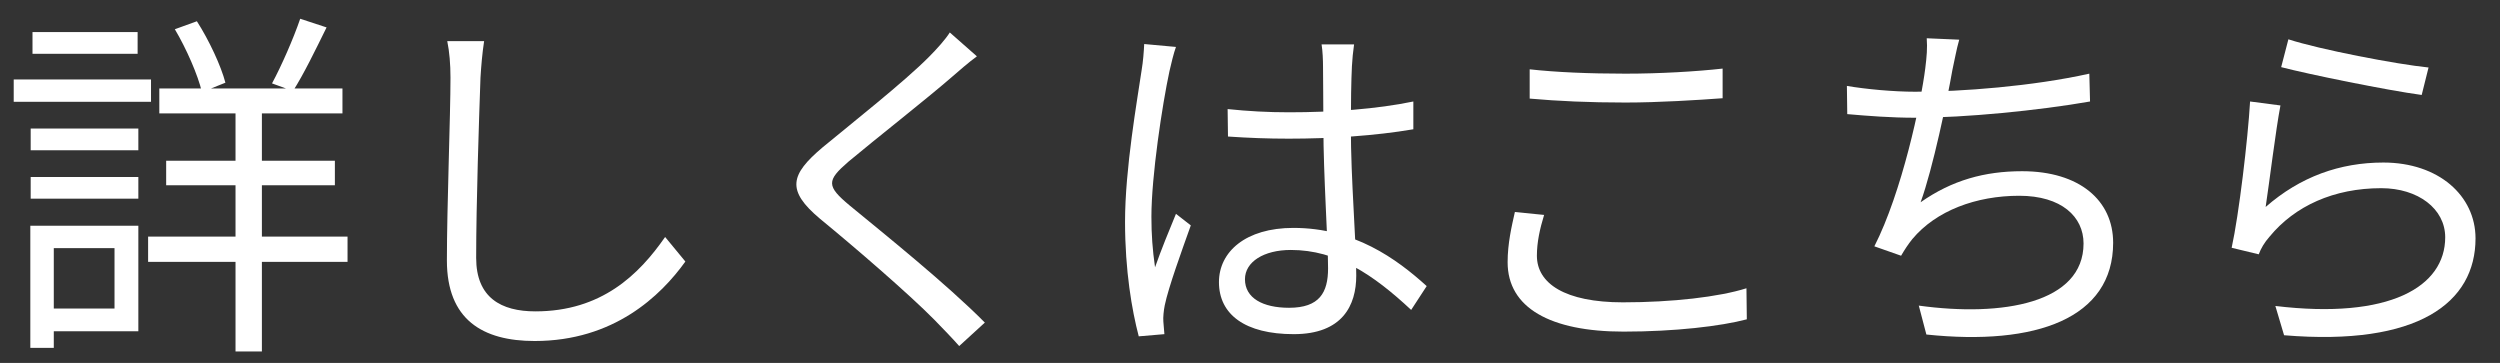 <svg width="62" height="9" viewBox="0 0 62 9" fill="none" xmlns="http://www.w3.org/2000/svg">
<rect x="0" y="0" width="62" height="9" fill="#333333" stroke="none"/>
<path d="M3.951 2.194H8.493V2.812H3.951V2.194ZM4.121 3.986H8.305V4.595H4.121V3.986ZM3.673 5.868H8.619V6.495H3.673V5.868ZM5.841 2.409H6.495V8.717H5.841V2.409ZM7.445 0.465L8.099 0.68C7.83 1.226 7.526 1.853 7.266 2.257L6.746 2.068C6.979 1.638 7.284 0.94 7.445 0.465ZM4.336 0.725L4.883 0.527C5.187 1.002 5.483 1.638 5.59 2.051L5.008 2.284C4.909 1.862 4.623 1.208 4.336 0.725ZM0.761 3.188H3.431V3.726H0.761V3.188ZM0.806 0.796H3.413V1.334H0.806V0.796ZM0.761 4.389H3.431V4.927H0.761V4.389ZM0.34 1.97H3.745V2.525H0.34V1.97ZM1.084 5.599H3.431V8.215H1.084V7.651H2.84V6.154H1.084V5.599ZM0.752 5.599H1.334V8.627H0.752V5.599Z" fill="white"/>
<path d="M12.006 1.02C11.961 1.316 11.934 1.629 11.916 1.925C11.88 2.938 11.809 5.061 11.809 6.396C11.809 7.382 12.427 7.722 13.278 7.722C14.918 7.722 15.85 6.808 16.495 5.877L16.997 6.486C16.387 7.337 15.222 8.457 13.26 8.457C11.97 8.457 11.083 7.928 11.083 6.459C11.083 5.133 11.172 2.866 11.172 1.925C11.172 1.594 11.146 1.28 11.092 1.02H12.006Z" fill="white"/>
<path d="M24.227 1.397C24.03 1.54 23.752 1.782 23.609 1.907C22.991 2.445 21.701 3.457 21.037 4.013C20.5 4.479 20.491 4.613 21.073 5.097C21.889 5.769 23.475 7.041 24.424 8L23.788 8.582C23.6 8.367 23.385 8.152 23.17 7.928C22.534 7.283 21.181 6.118 20.339 5.428C19.496 4.721 19.595 4.335 20.401 3.654C21.082 3.09 22.444 2.015 23.044 1.405C23.224 1.226 23.457 0.966 23.555 0.805L24.227 1.397Z" fill="white"/>
<path d="M30.445 2.705C30.956 2.758 31.44 2.785 31.969 2.785C33.044 2.785 34.146 2.705 35.051 2.517V3.206C34.101 3.368 33.008 3.439 31.96 3.439C31.44 3.439 30.974 3.421 30.454 3.386L30.445 2.705ZM33.581 1.101C33.555 1.28 33.537 1.468 33.528 1.638C33.51 1.97 33.501 2.606 33.501 3.135C33.501 4.515 33.635 5.912 33.635 6.835C33.635 7.57 33.295 8.287 32.085 8.287C30.884 8.287 30.23 7.803 30.23 6.997C30.23 6.244 30.893 5.652 32.076 5.652C33.581 5.652 34.63 6.414 35.382 7.095L34.997 7.686C34.056 6.808 33.151 6.199 32.013 6.199C31.341 6.199 30.875 6.495 30.875 6.925C30.875 7.391 31.315 7.633 31.969 7.633C32.721 7.633 32.936 7.256 32.936 6.656C32.936 6.011 32.82 4.335 32.82 3.153C32.82 2.534 32.811 1.97 32.811 1.656C32.811 1.495 32.802 1.262 32.775 1.101H33.581ZM29.164 1.164C29.11 1.307 29.039 1.603 29.003 1.764C28.824 2.597 28.555 4.371 28.555 5.375C28.555 5.814 28.582 6.19 28.645 6.629C28.788 6.217 29.012 5.67 29.164 5.303L29.532 5.59C29.308 6.217 28.976 7.131 28.886 7.57C28.86 7.695 28.842 7.875 28.851 7.973C28.86 8.063 28.869 8.197 28.877 8.287L28.241 8.341C28.071 7.695 27.901 6.71 27.901 5.5C27.901 4.183 28.205 2.472 28.313 1.737C28.349 1.522 28.367 1.289 28.376 1.092L29.164 1.164Z" fill="white"/>
<path d="M37.936 1.719C38.581 1.791 39.405 1.827 40.31 1.827C41.171 1.827 42.075 1.773 42.721 1.701V2.436C42.111 2.481 41.135 2.543 40.31 2.543C39.414 2.543 38.644 2.508 37.936 2.445V1.719ZM38.294 5.33C38.187 5.679 38.115 6.011 38.115 6.342C38.115 7.032 38.814 7.498 40.248 7.498C41.475 7.498 42.631 7.364 43.312 7.149L43.321 7.919C42.676 8.09 41.538 8.224 40.266 8.224C38.447 8.224 37.389 7.633 37.389 6.504C37.389 6.038 37.488 5.617 37.569 5.258L38.294 5.33Z" fill="white"/>
<path d="M48.589 0.984C48.518 1.226 48.473 1.504 48.419 1.737C48.294 2.454 47.935 4.183 47.631 5.016C48.41 4.47 49.217 4.246 50.148 4.246C51.573 4.246 52.406 4.972 52.406 6.02C52.406 7.893 50.498 8.582 47.774 8.296L47.586 7.579C49.665 7.866 51.672 7.516 51.672 6.038C51.672 5.375 51.125 4.855 50.077 4.855C49.011 4.855 48.016 5.222 47.425 5.93C47.317 6.065 47.236 6.19 47.147 6.342L46.484 6.109C47.165 4.774 47.64 2.552 47.747 1.692C47.783 1.405 47.801 1.19 47.783 0.949L48.589 0.984ZM45.803 2.131C46.278 2.212 46.959 2.275 47.496 2.275C48.643 2.275 50.408 2.14 51.815 1.827L51.833 2.517C50.561 2.74 48.733 2.92 47.505 2.92C46.896 2.92 46.323 2.875 45.812 2.83L45.803 2.131Z" fill="white"/>
<path d="M56.752 0.975C57.523 1.226 59.431 1.594 60.228 1.674L60.058 2.355C59.198 2.239 57.263 1.845 56.573 1.665L56.752 0.975ZM56.555 2.615C56.438 3.224 56.277 4.55 56.188 5.133C57.048 4.38 58.033 4.031 59.108 4.031C60.479 4.031 61.393 4.855 61.393 5.912C61.393 7.507 59.969 8.591 56.645 8.314L56.429 7.588C59.261 7.928 60.641 7.113 60.641 5.885C60.641 5.178 59.969 4.667 59.055 4.667C57.881 4.667 56.913 5.106 56.286 5.868C56.152 6.02 56.071 6.163 56.017 6.307L55.345 6.145C55.525 5.33 55.748 3.448 55.802 2.517L56.555 2.615Z" fill="white"/>
</svg>

